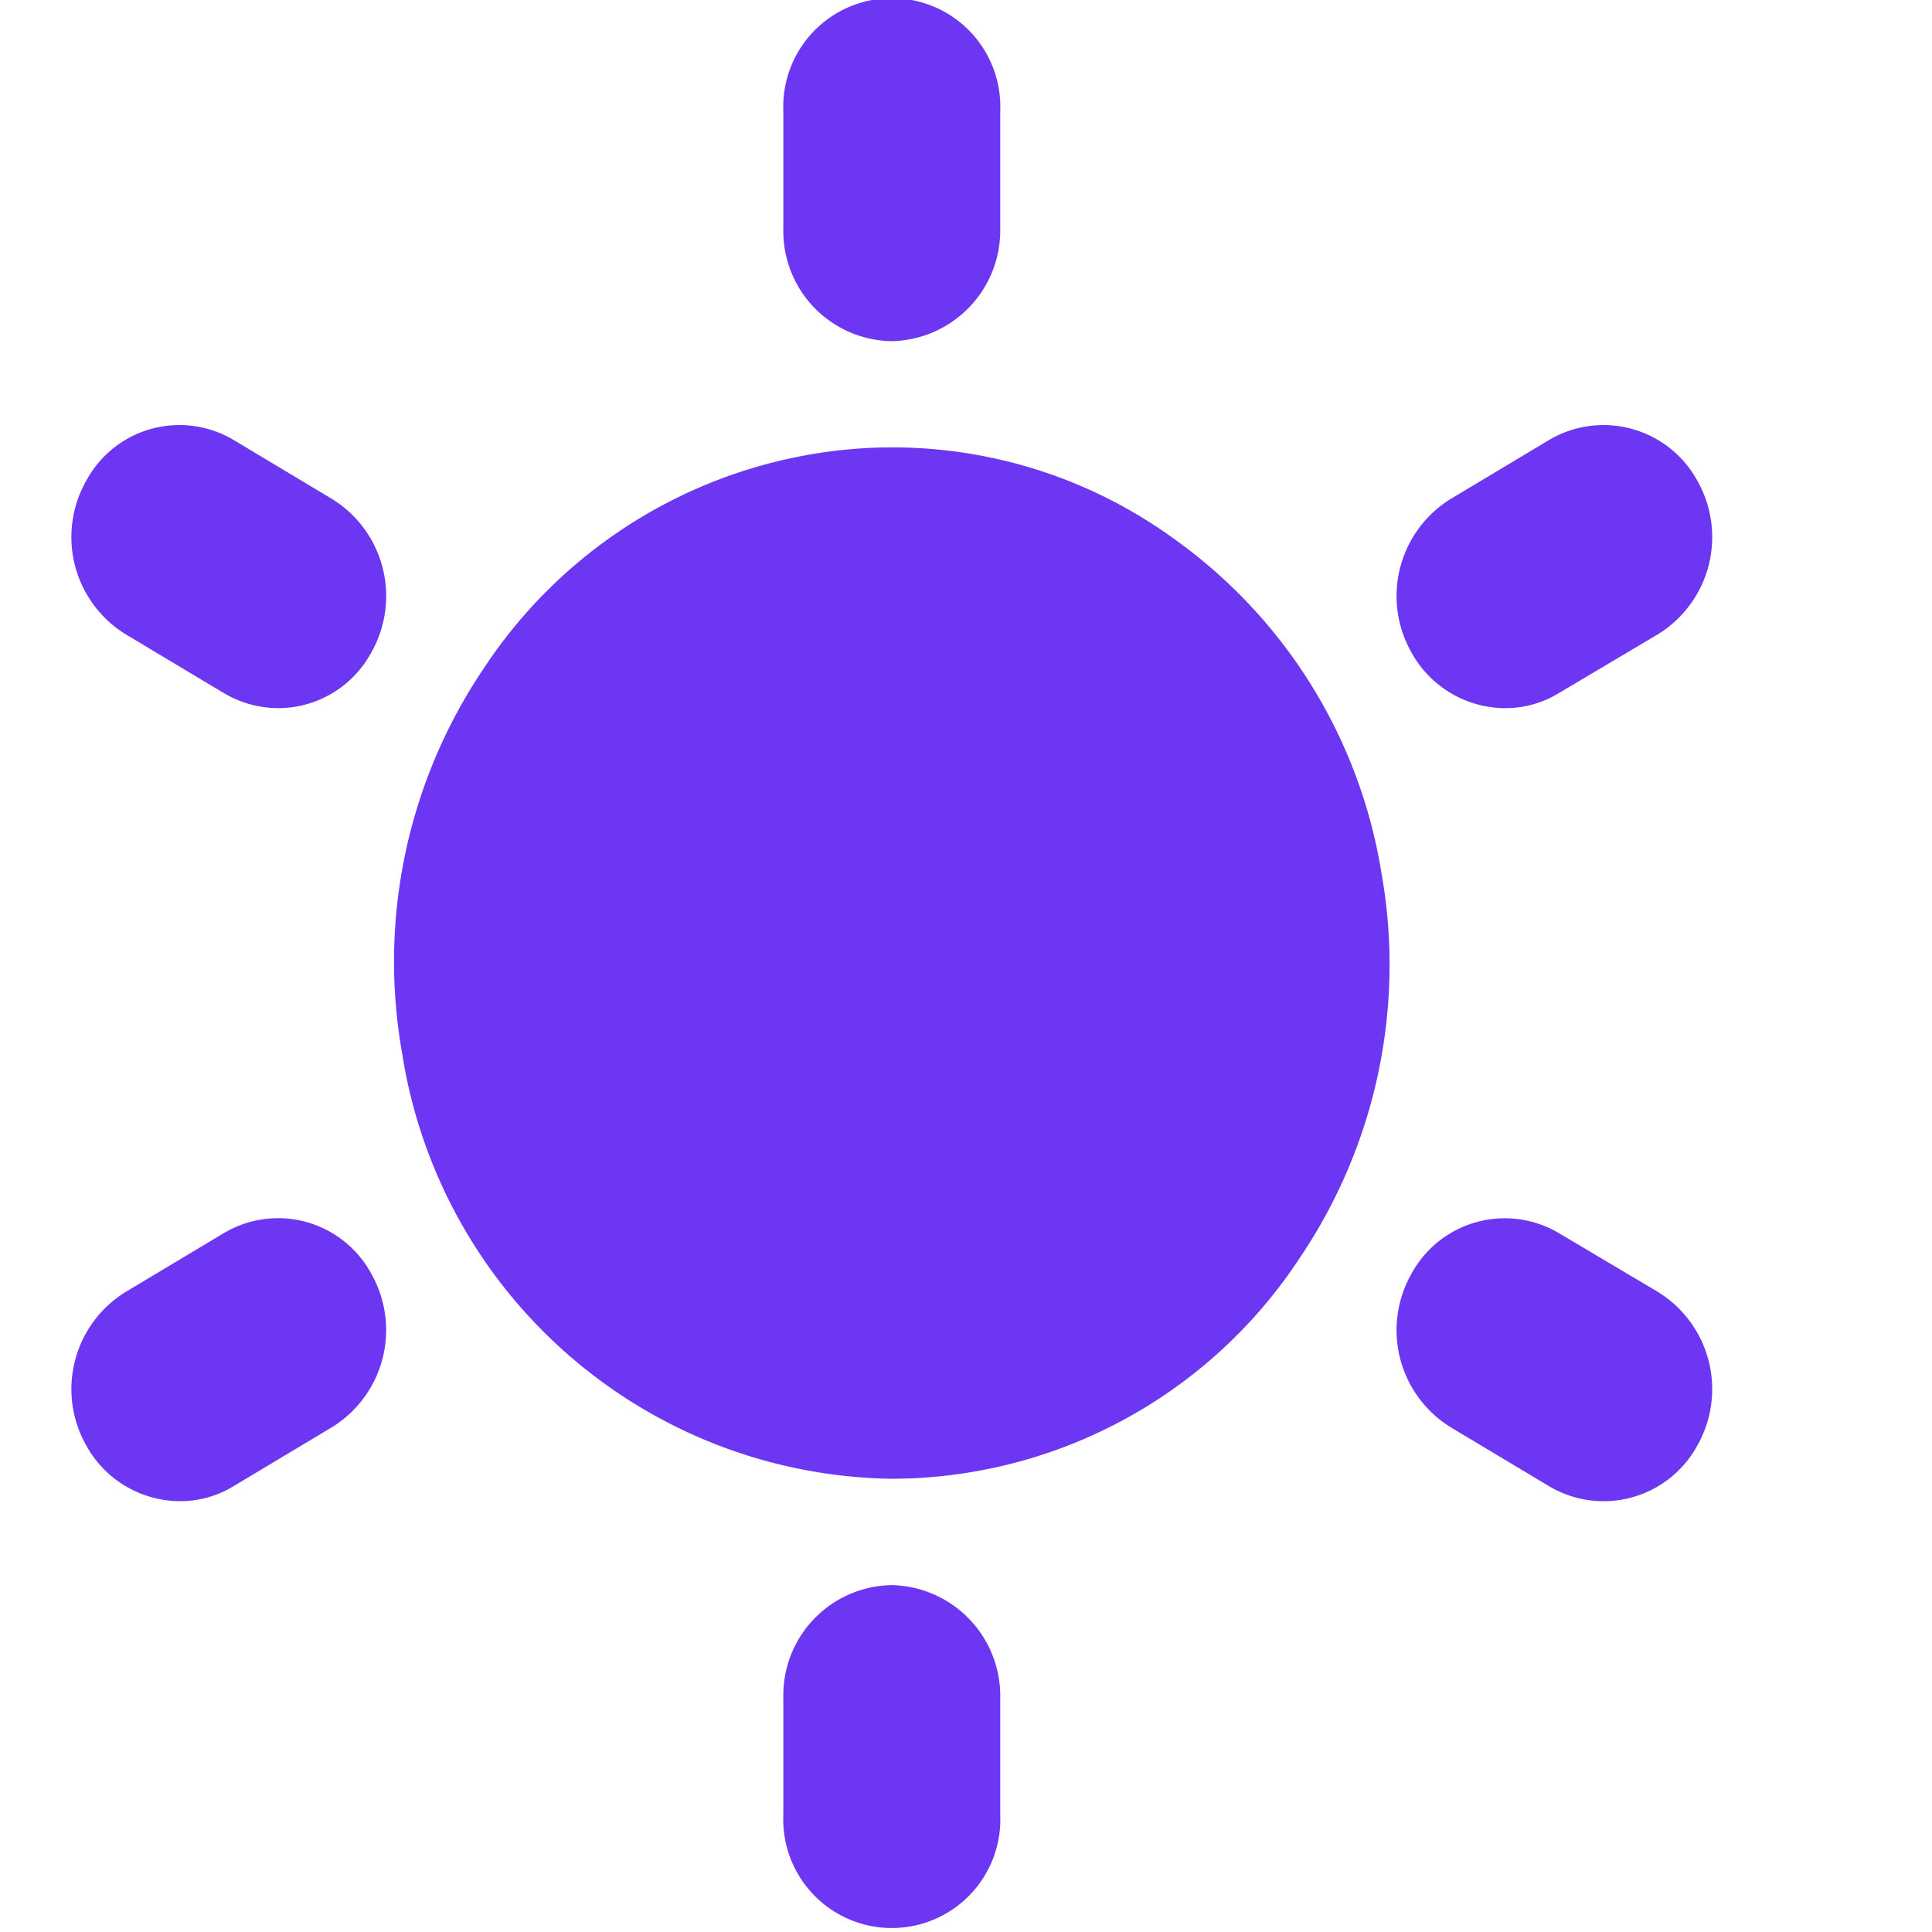 <svg id="night" xmlns="http://www.w3.org/2000/svg" width="22" height="22" viewBox="0 0 22 22">
  <defs>
    <style>
      .cls-1 {
        fill: #6969d7;
        fill-opacity: 0;
      }

      .cls-2 {
        fill: #6d36f3;
        fill-rule: evenodd;
      }
    </style>
  </defs>
  <rect id="bg" class="cls-1" width="22" height="22"/>
  <path id="形状_653" data-name="形状 653" class="cls-2" d="M1599.39,88.151a5.461,5.461,0,0,0-4.23-.964,5.59,5.59,0,0,0-3.65,2.422,5.965,5.965,0,0,0-.93,4.39,5.724,5.724,0,0,0,5.57,4.84,5.569,5.569,0,0,0,4.65-2.514,5.961,5.961,0,0,0,.93-4.389A5.8,5.8,0,0,0,1599.39,88.151Zm-10.84,7.89-1.12.671a1.3,1.3,0,0,0-.45,1.744,1.223,1.223,0,0,0,1.07.638,1.166,1.166,0,0,0,.61-0.171l1.12-.671a1.3,1.3,0,0,0,.45-1.744A1.207,1.207,0,0,0,1588.55,96.041Zm14.59-5.977a1.167,1.167,0,0,0,.61-0.171l1.13-.671a1.3,1.3,0,0,0,.45-1.744,1.217,1.217,0,0,0-1.69-.468l-1.12.671a1.3,1.3,0,0,0-.45,1.744A1.223,1.223,0,0,0,1603.14,90.064Zm-6.99,9.986a1.254,1.254,0,0,0-1.23,1.277v1.342a1.236,1.236,0,1,0,2.47,0v-1.342A1.262,1.262,0,0,0,1596.15,100.05Zm0-14.165a1.262,1.262,0,0,0,1.24-1.277V83.265a1.236,1.236,0,1,0-2.47,0v1.343A1.253,1.253,0,0,0,1596.15,85.885Zm8.73,10.827-1.13-.671a1.209,1.209,0,0,0-1.68.468,1.3,1.3,0,0,0,.45,1.744l1.12,0.671a1.215,1.215,0,0,0,1.69-.468A1.3,1.3,0,0,0,1604.88,96.712Zm-15.1-9.031-1.12-.671a1.205,1.205,0,0,0-1.68.468,1.3,1.3,0,0,0,.45,1.744l1.12,0.671a1.228,1.228,0,0,0,.62.171,1.208,1.208,0,0,0,1.06-.638A1.3,1.3,0,0,0,1589.78,87.681Z" transform="translate(-1586 -82)"/>
</svg>
